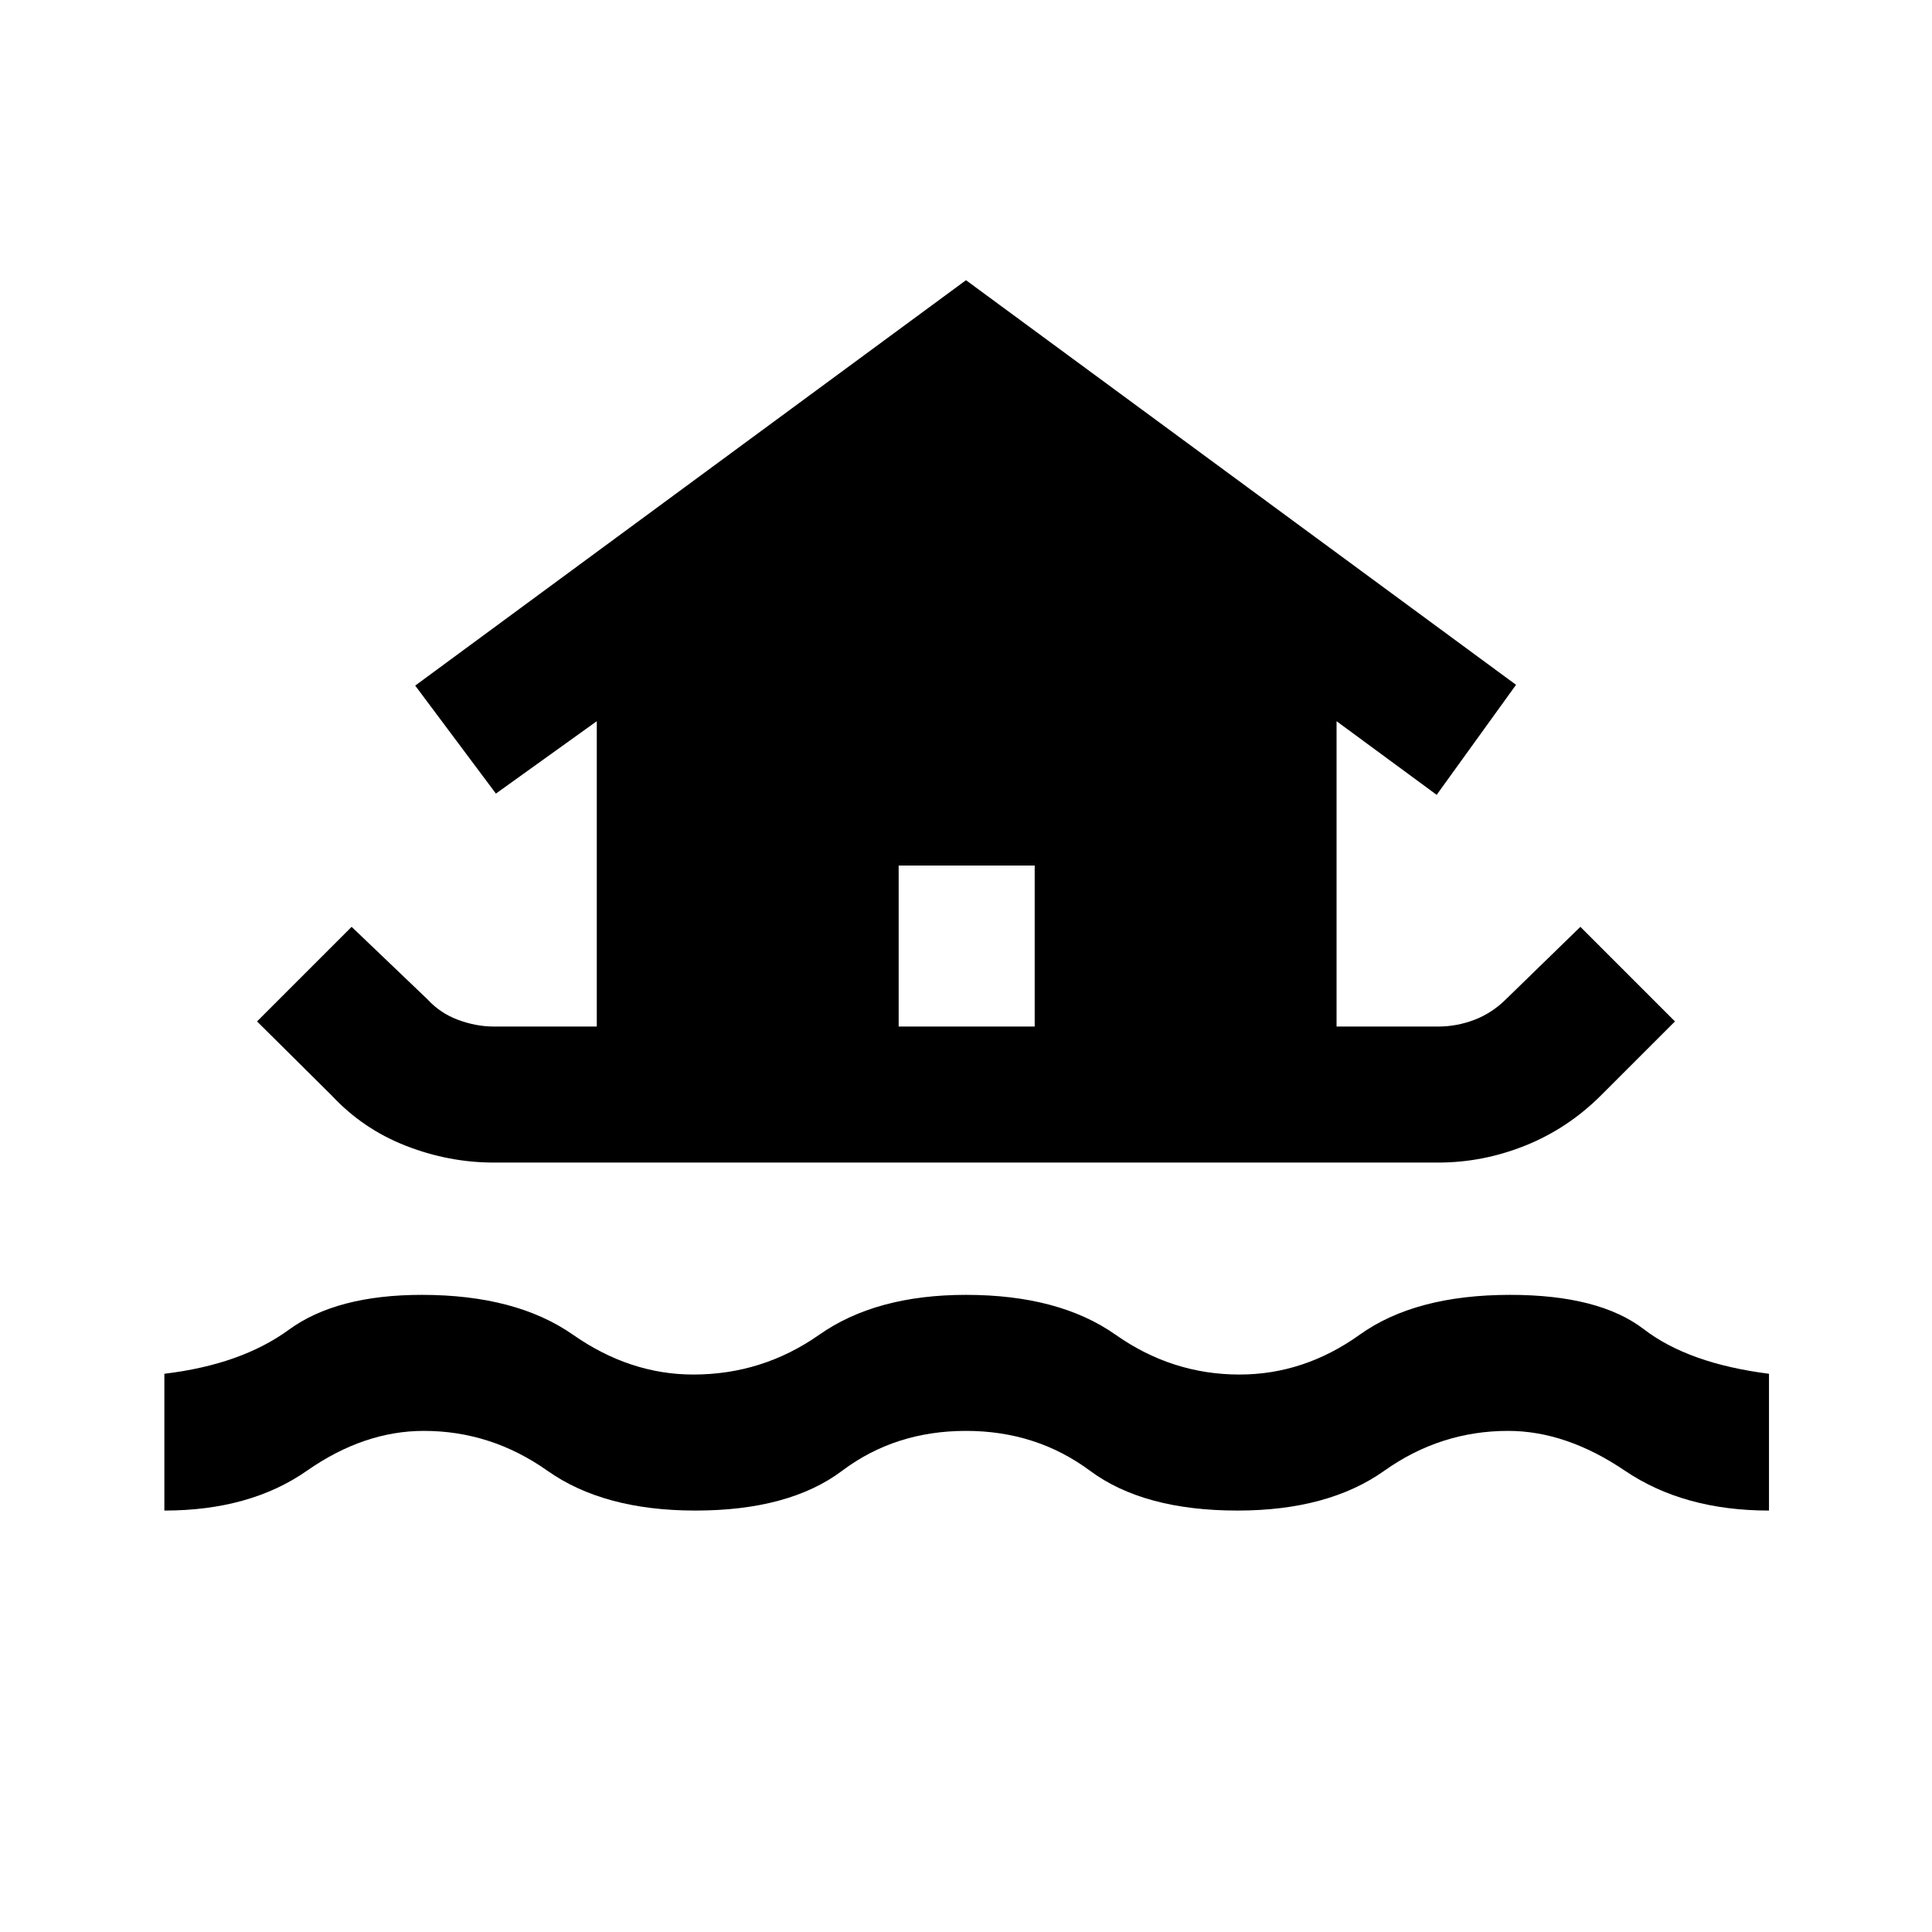 <svg xmlns="http://www.w3.org/2000/svg" height="40" viewBox="0 -960 960 960" width="40"><path d="M81.67-209.41v-67.97q38.15-4.57 61.87-21.89t66.08-17.32q46.76 0 75.08 19.8Q313.03-277 344.51-277q34.41 0 62.59-19.79 28.18-19.8 72.9-19.8 46.2 0 74.31 19.8Q582.41-277 615.9-277q32.07 0 59.73-19.79 27.65-19.8 74.75-19.8 44.18 0 66.41 17.06 22.23 17.07 62.21 22.15v67.97q-42.33 0-71.58-19.8Q778.18-249 749.38-249q-33.61 0-61.5 19.79-27.88 19.8-72.98 19.8-46.64 0-73.31-19.8Q514.92-249 480-249q-35.18 0-61.51 19.79-26.34 19.8-72.98 19.8-45.51 0-73.52-19.8Q243.97-249 210.62-249q-29.77 0-58.09 19.79-28.32 19.8-70.86 19.8Zm163.72-172.92q-22.34 0-43.62-8.3-21.28-8.29-36.74-24.81l-37.31-37.02 47-47 37.69 36.02q6.31 6.9 15.24 10.21 8.94 3.31 17.74 3.31h51.15v-151.72l-50.13 35.97-40.1-53.66L480-820.77l273.31 201.05-39.44 54.67-49.74-36.59v151.72h50.48q9.21 0 17.94-3.31t15.71-10.21l37.02-36.02 47 47-36.64 36.64q-16.51 16.51-37.6 25-21.09 8.49-43.43 8.49H245.39Zm201.15-67.59h67.59v-80h-67.59v80Z"/></svg>